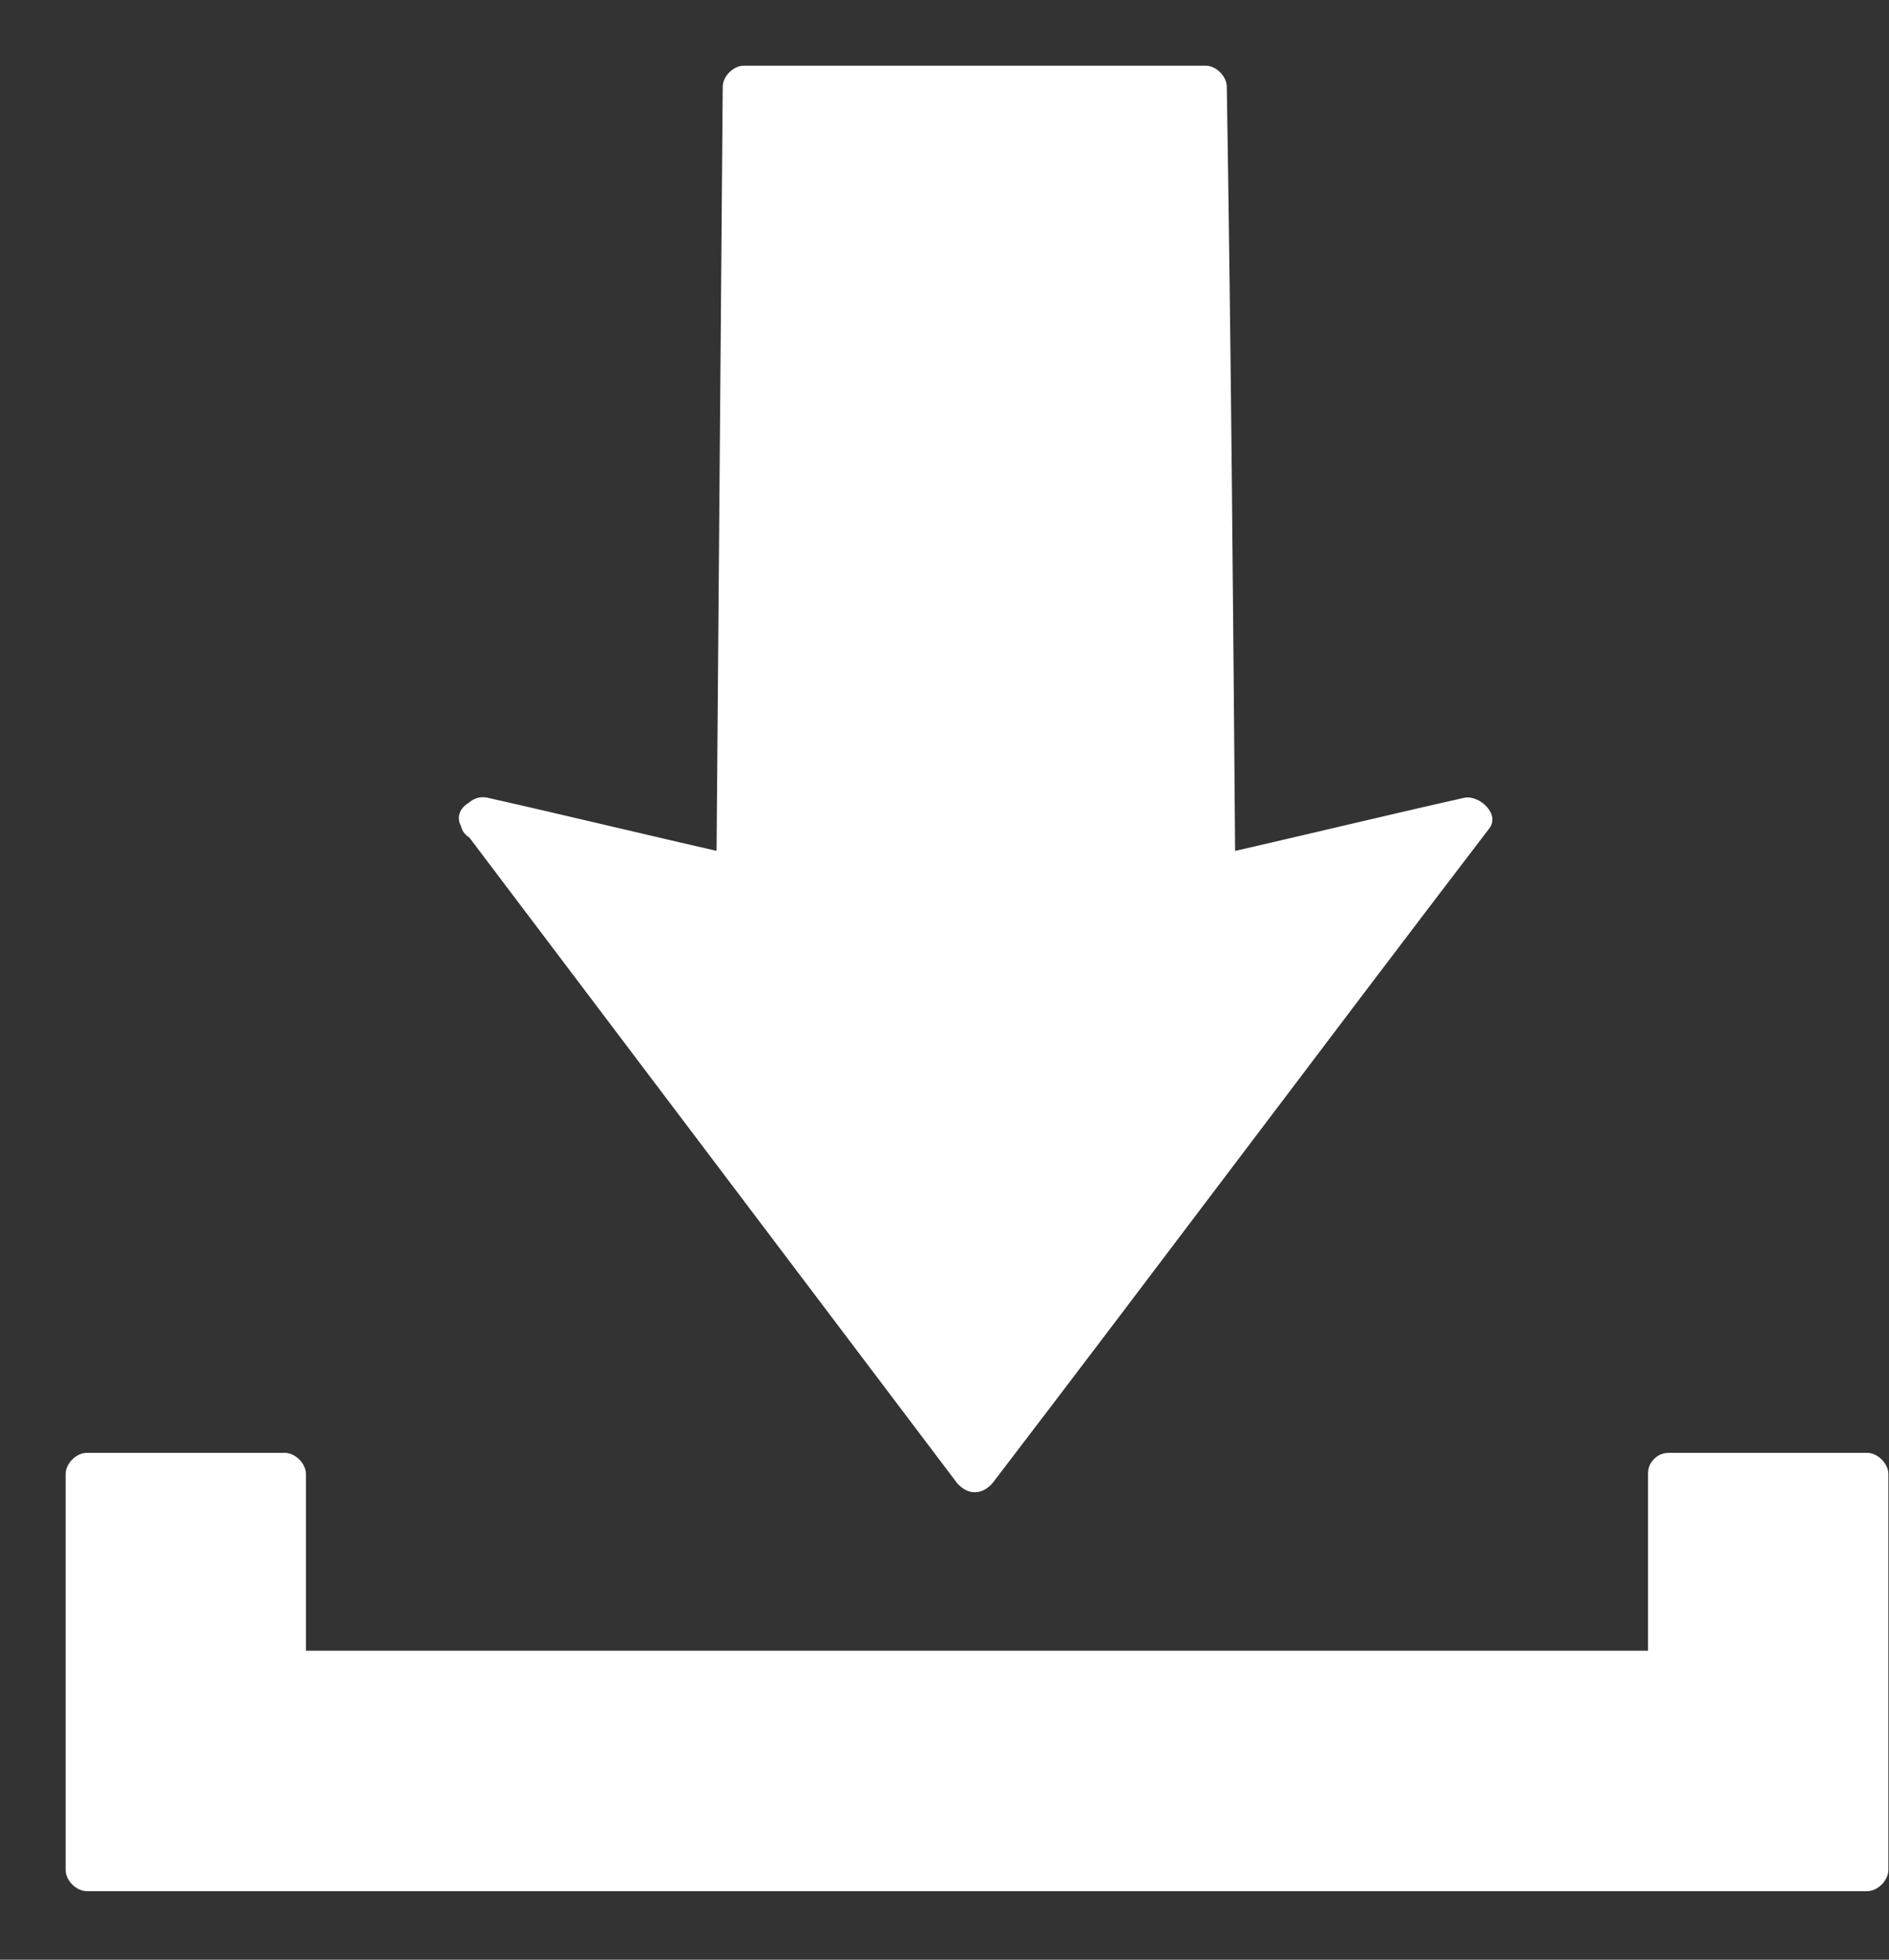 <svg width="27" height="28" viewBox="0 0 27 28" fill="none" xmlns="http://www.w3.org/2000/svg">
<rect x="0" y="0" width="27" height="28" fill="#333333" stroke="none"/>
<path d="M23.859 21.062V23.89H4.069V21.062H1.211V26.686H26.656V21.062H23.859Z" fill="white"/>
<path d="M23.555 21.062V23.89C23.646 23.798 23.768 23.677 23.859 23.585H4.069L4.373 23.89V21.062C4.373 20.91 4.221 20.758 4.069 20.758H1.242C1.09 20.758 0.938 20.91 0.938 21.062V26.717C0.938 26.869 1.09 27.021 1.242 27.021H26.686C26.838 27.021 26.991 26.869 26.991 26.717V21.062C26.991 20.91 26.838 20.758 26.686 20.758H23.859C23.464 20.758 23.464 21.366 23.859 21.366H26.686C26.595 21.275 26.474 21.153 26.382 21.062V26.717C26.474 26.625 26.595 26.504 26.686 26.413H1.242L1.546 26.717V21.062C1.454 21.153 1.333 21.275 1.242 21.366H4.069C3.978 21.275 3.856 21.153 3.765 21.062V23.889C3.765 24.041 3.917 24.193 4.069 24.193H23.859C24.011 24.193 24.163 24.041 24.163 23.889V21.062C24.163 20.667 23.555 20.667 23.555 21.062L23.555 21.062Z" fill="white"/>
<path d="M6.896 11.73L10.544 12.55L10.665 1.242H17.232L17.353 12.55L21.032 11.73L13.948 21.062L6.896 11.73Z" fill="white"/>
<path d="M6.804 12.003C8.02 12.277 9.267 12.581 10.483 12.855C10.665 12.885 10.878 12.763 10.878 12.55C10.878 8.811 10.908 5.011 10.969 1.242C10.878 1.333 10.756 1.455 10.665 1.546H17.262C17.171 1.455 17.049 1.333 16.958 1.242C16.988 5.011 17.019 8.811 17.049 12.55C17.049 12.763 17.232 12.885 17.444 12.855C18.66 12.581 19.907 12.277 21.123 12.003C21.001 11.851 20.88 11.699 20.788 11.547C18.417 14.648 16.076 17.779 13.705 20.88H14.222C11.851 17.779 9.51 14.648 7.139 11.547C6.896 11.243 6.379 11.547 6.622 11.852C8.963 14.952 11.334 18.084 13.675 21.184C13.827 21.367 14.04 21.367 14.192 21.184C16.563 18.084 18.904 14.952 21.275 11.852C21.457 11.639 21.153 11.365 20.941 11.396C19.725 11.669 18.478 11.973 17.262 12.247C17.384 12.338 17.505 12.429 17.657 12.551C17.627 8.811 17.596 5.011 17.535 1.242C17.535 1.09 17.383 0.938 17.231 0.938H10.634C10.482 0.938 10.33 1.09 10.33 1.242C10.3 5.011 10.27 8.811 10.239 12.55C10.361 12.459 10.483 12.368 10.635 12.246C9.419 11.973 8.172 11.669 6.956 11.395C6.591 11.335 6.409 11.912 6.804 12.003L6.804 12.003Z" fill="white"/>
</svg>
